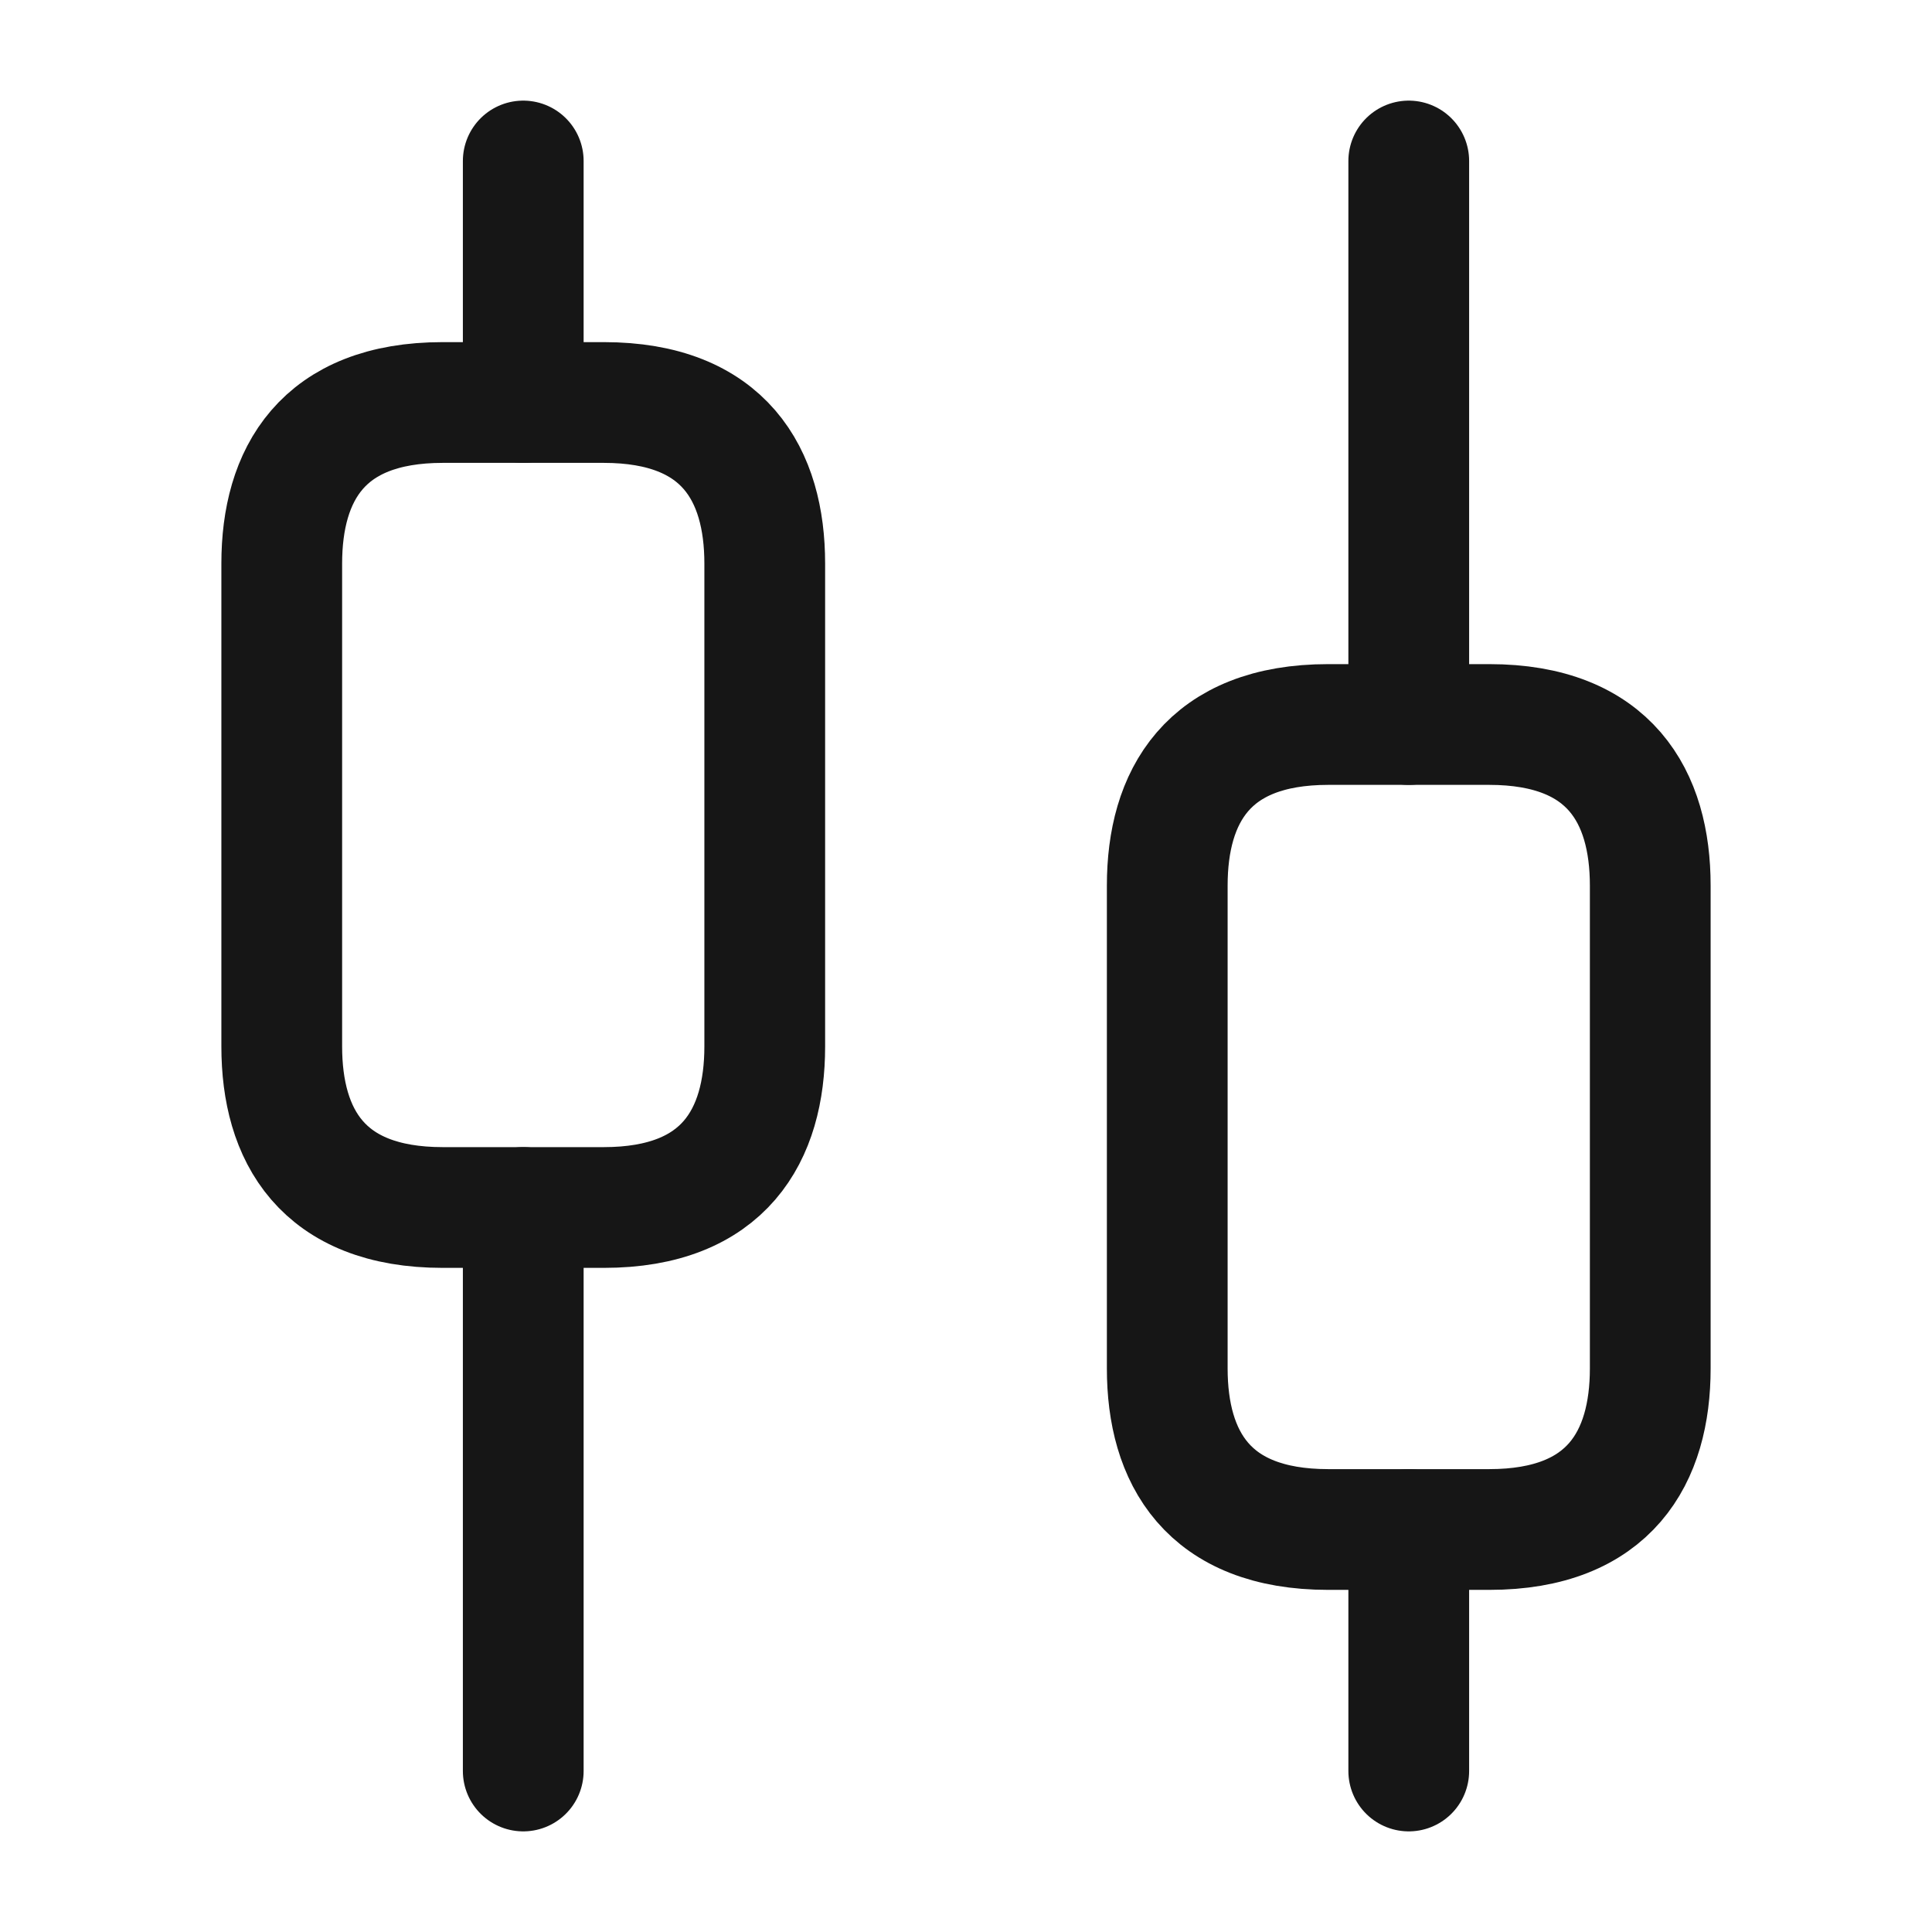 <svg width="24" height="24" viewBox="0 0 24 24" fill="none" xmlns="http://www.w3.org/2000/svg">
<path d="M6.5 22V15" stroke="#161616" stroke-width="1.5" stroke-miterlimit="10" stroke-linecap="round" stroke-linejoin="round"/>
<path d="M6.5 5V2" stroke="#161616" stroke-width="1.5" stroke-miterlimit="10" stroke-linecap="round" stroke-linejoin="round"/>
<path d="M17.5 22V19" stroke="#161616" stroke-width="1.5" stroke-miterlimit="10" stroke-linecap="round" stroke-linejoin="round"/>
<path d="M17.5 9V2" stroke="#161616" stroke-width="1.5" stroke-miterlimit="10" stroke-linecap="round" stroke-linejoin="round"/>
<path d="M9.5 7V13C9.5 14.1 9 15 7.5 15H5.5C4 15 3.5 14.1 3.5 13V7C3.5 5.9 4 5 5.5 5H7.5C9 5 9.5 5.9 9.5 7Z" stroke="#161616" stroke-width="1.5" stroke-miterlimit="10" stroke-linecap="round" stroke-linejoin="round"/>
<path d="M20.5 11V17C20.5 18.1 20 19 18.5 19H16.5C15 19 14.5 18.1 14.5 17V11C14.5 9.9 15 9 16.5 9H18.5C20 9 20.5 9.9 20.5 11Z" stroke="#161616" stroke-width="1.5" stroke-miterlimit="10" stroke-linecap="round" stroke-linejoin="round"/>
</svg>
